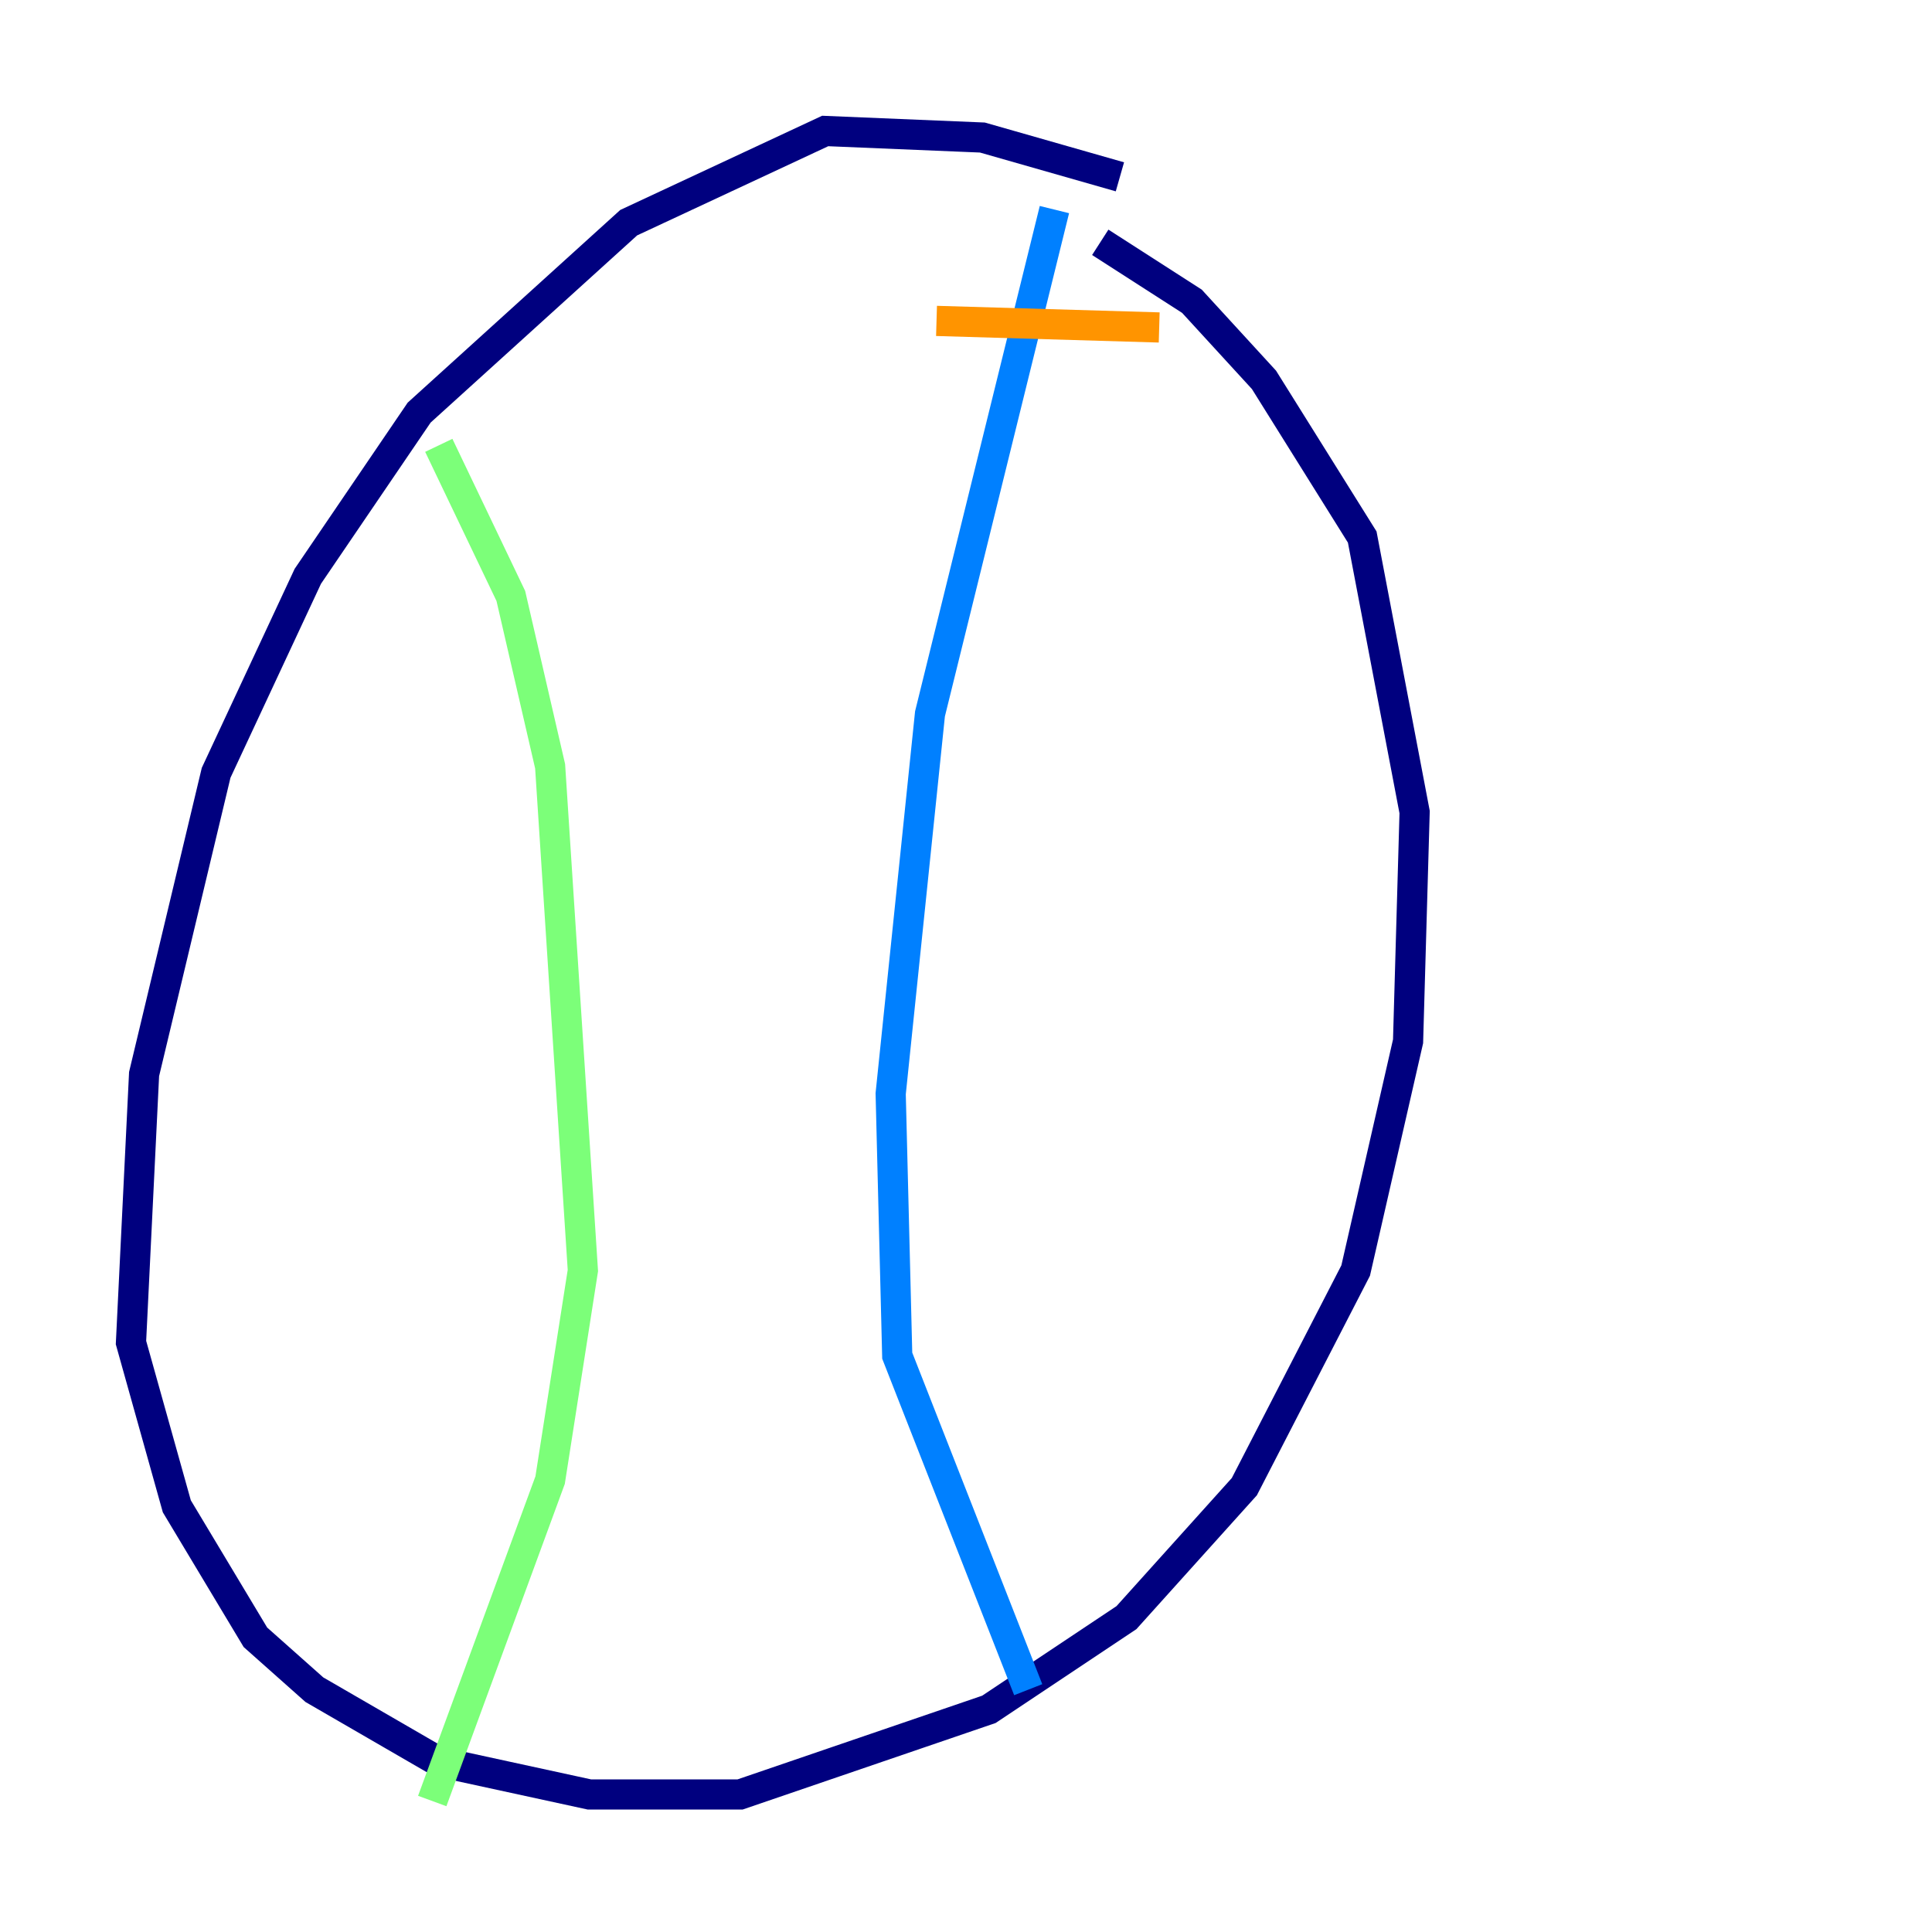 <?xml version="1.0" encoding="utf-8" ?>
<svg baseProfile="tiny" height="128" version="1.2" viewBox="0,0,128,128" width="128" xmlns="http://www.w3.org/2000/svg" xmlns:ev="http://www.w3.org/2001/xml-events" xmlns:xlink="http://www.w3.org/1999/xlink"><defs /><polyline fill="none" points="74.197,11.715 65.085,9.112 54.671,8.678 41.654,14.752 27.77,27.336 20.393,38.183 14.319,51.2 9.546,71.159 8.678,88.949 11.715,99.797 16.922,108.475 20.827,111.946 29.071,116.719 39.051,118.888 49.031,118.888 65.519,113.248 74.63,107.173 82.441,98.495 89.817,84.176 93.288,68.99 93.722,53.803 90.251,35.58 83.742,25.166 78.969,19.959 72.895,16.054" stroke="#00007f" stroke-width="2" /><polyline fill="none" points="69.858,13.885 61.614,47.295 59.01,72.461 59.444,89.817 68.122,111.946" stroke="#0080ff" stroke-width="2" /><polyline fill="none" points="29.071,29.505 33.844,39.485 36.447,50.766 38.617,84.176 36.447,98.061 28.637,119.322" stroke="#7cff79" stroke-width="2" /><polyline fill="none" points="62.047,21.261 76.8,21.695" stroke="#ff9400" stroke-width="2" /><polyline fill="none" points="59.878,35.146 59.878,35.146" stroke="#7f0000" stroke-width="2" /></svg>